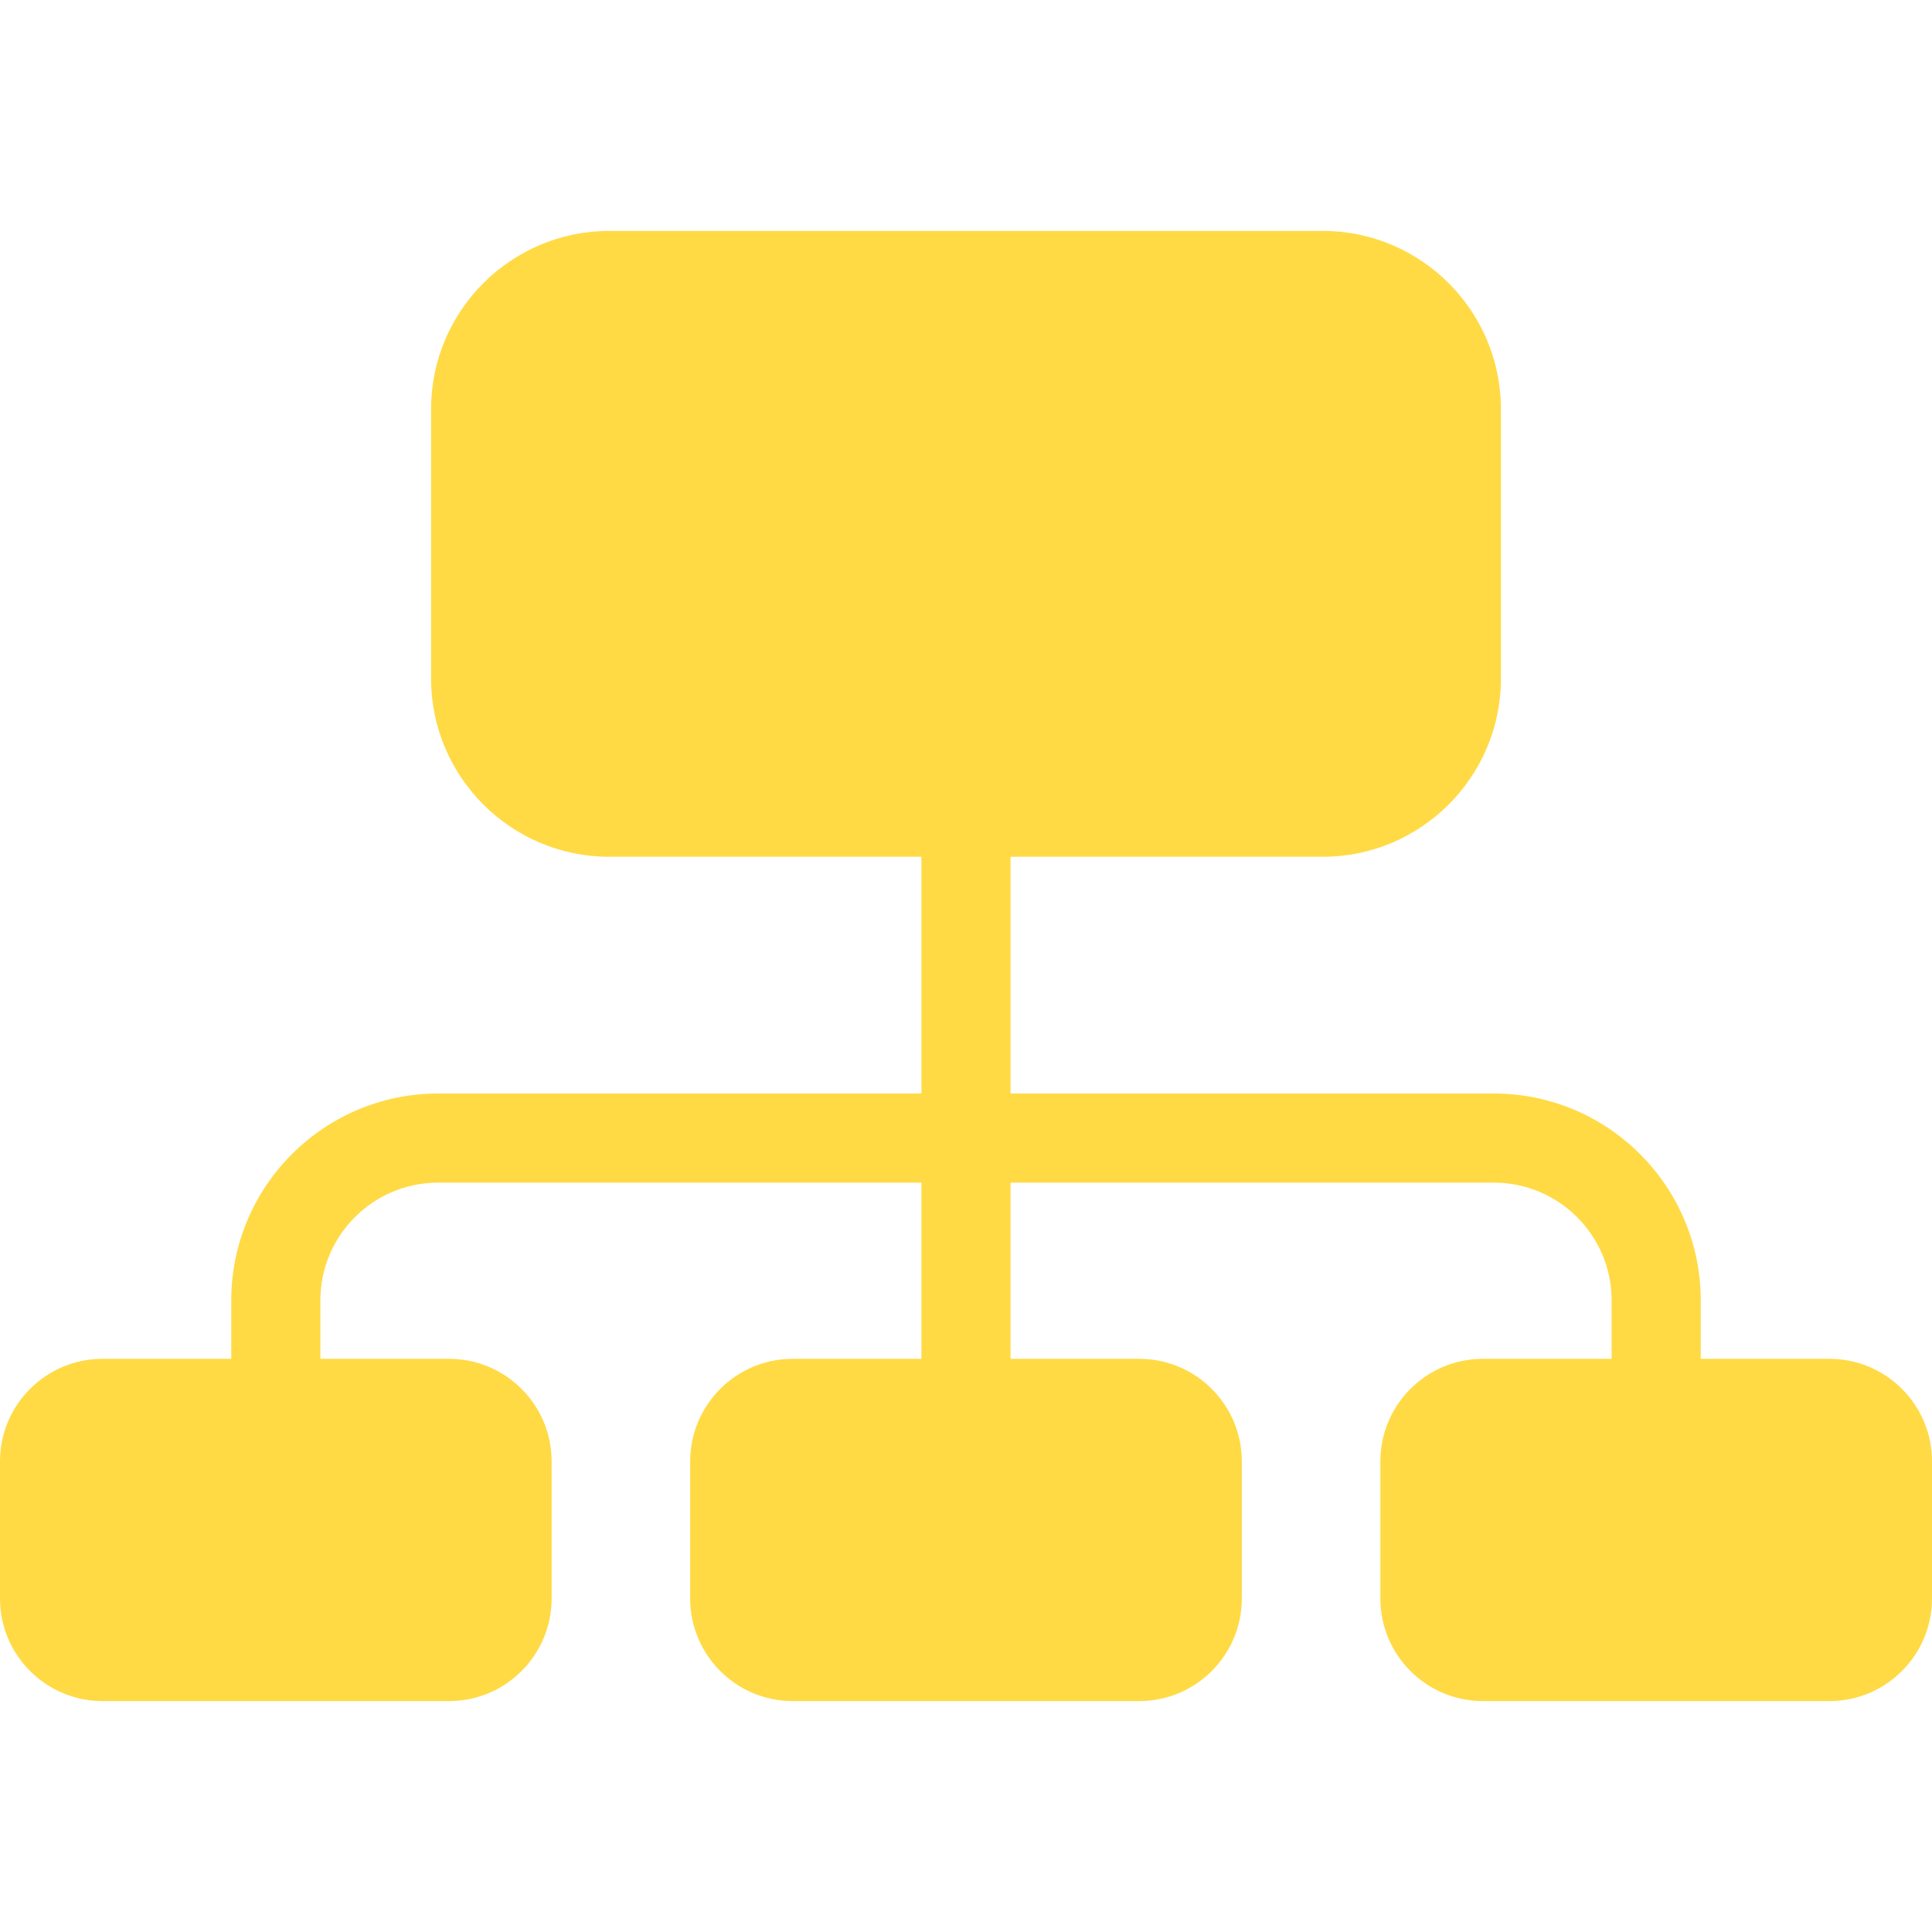 <?xml version="1.0" encoding="iso-8859-1"?>
<!-- Generator: Adobe Illustrator 17.1.0, SVG Export Plug-In . SVG Version: 6.00 Build 0)  -->
<!DOCTYPE svg PUBLIC "-//W3C//DTD SVG 1.1//EN" "http://www.w3.org/Graphics/SVG/1.1/DTD/svg11.dtd">
<svg xmlns="http://www.w3.org/2000/svg" xmlns:xlink="http://www.w3.org/1999/xlink" version="1.1" id="Capa_1" x="0px" y="0px" viewBox="0 0 216.8 216.8" style="enable-background:new 0 0 216.8 216.8;" xml:space="preserve" width="512px" height="512px">
<path d="M205.3,152.483h-14.45v-6.562c0-12.799-10.412-23.211-23.211-23.211h-54.239V96.145h35.027c11.028,0,20-8.972,20-20V45.912  c0-11.028-8.972-20-20-20H68.373c-11.028,0-20,8.972-20,20v30.232c0,11.028,8.972,20,20,20h35.026v26.566H49.161  c-12.799,0-23.211,10.412-23.211,23.211v6.562H11.5c-6.341,0-11.5,5.159-11.5,11.5v15.404c0,6.341,5.159,11.5,11.5,11.5h38.9  c6.341,0,11.5-5.159,11.5-11.5v-15.404c0-6.341-5.159-11.5-11.5-11.5H35.95v-6.562c0-7.284,5.927-13.211,13.211-13.211h54.238  v19.773h-14.45c-6.341,0-11.5,5.159-11.5,11.5v15.404c0,6.341,5.159,11.5,11.5,11.5h38.9c6.341,0,11.5-5.159,11.5-11.5v-15.404  c0-6.341-5.159-11.5-11.5-11.5h-14.45v-19.773h54.239c7.284,0,13.211,5.927,13.211,13.211v6.562h-14.45  c-6.341,0-11.5,5.159-11.5,11.5v15.404c0,6.341,5.159,11.5,11.5,11.5h38.9c6.341,0,11.5-5.159,11.5-11.5v-15.404  C216.8,157.643,211.641,152.483,205.3,152.483z" fill="#FFDA44"/>
<g>
</g>
<g>
</g>
<g>
</g>
<g>
</g>
<g>
</g>
<g>
</g>
<g>
</g>
<g>
</g>
<g>
</g>
<g>
</g>
<g>
</g>
<g>
</g>
<g>
</g>
<g>
</g>
<g>
</g>
</svg>
